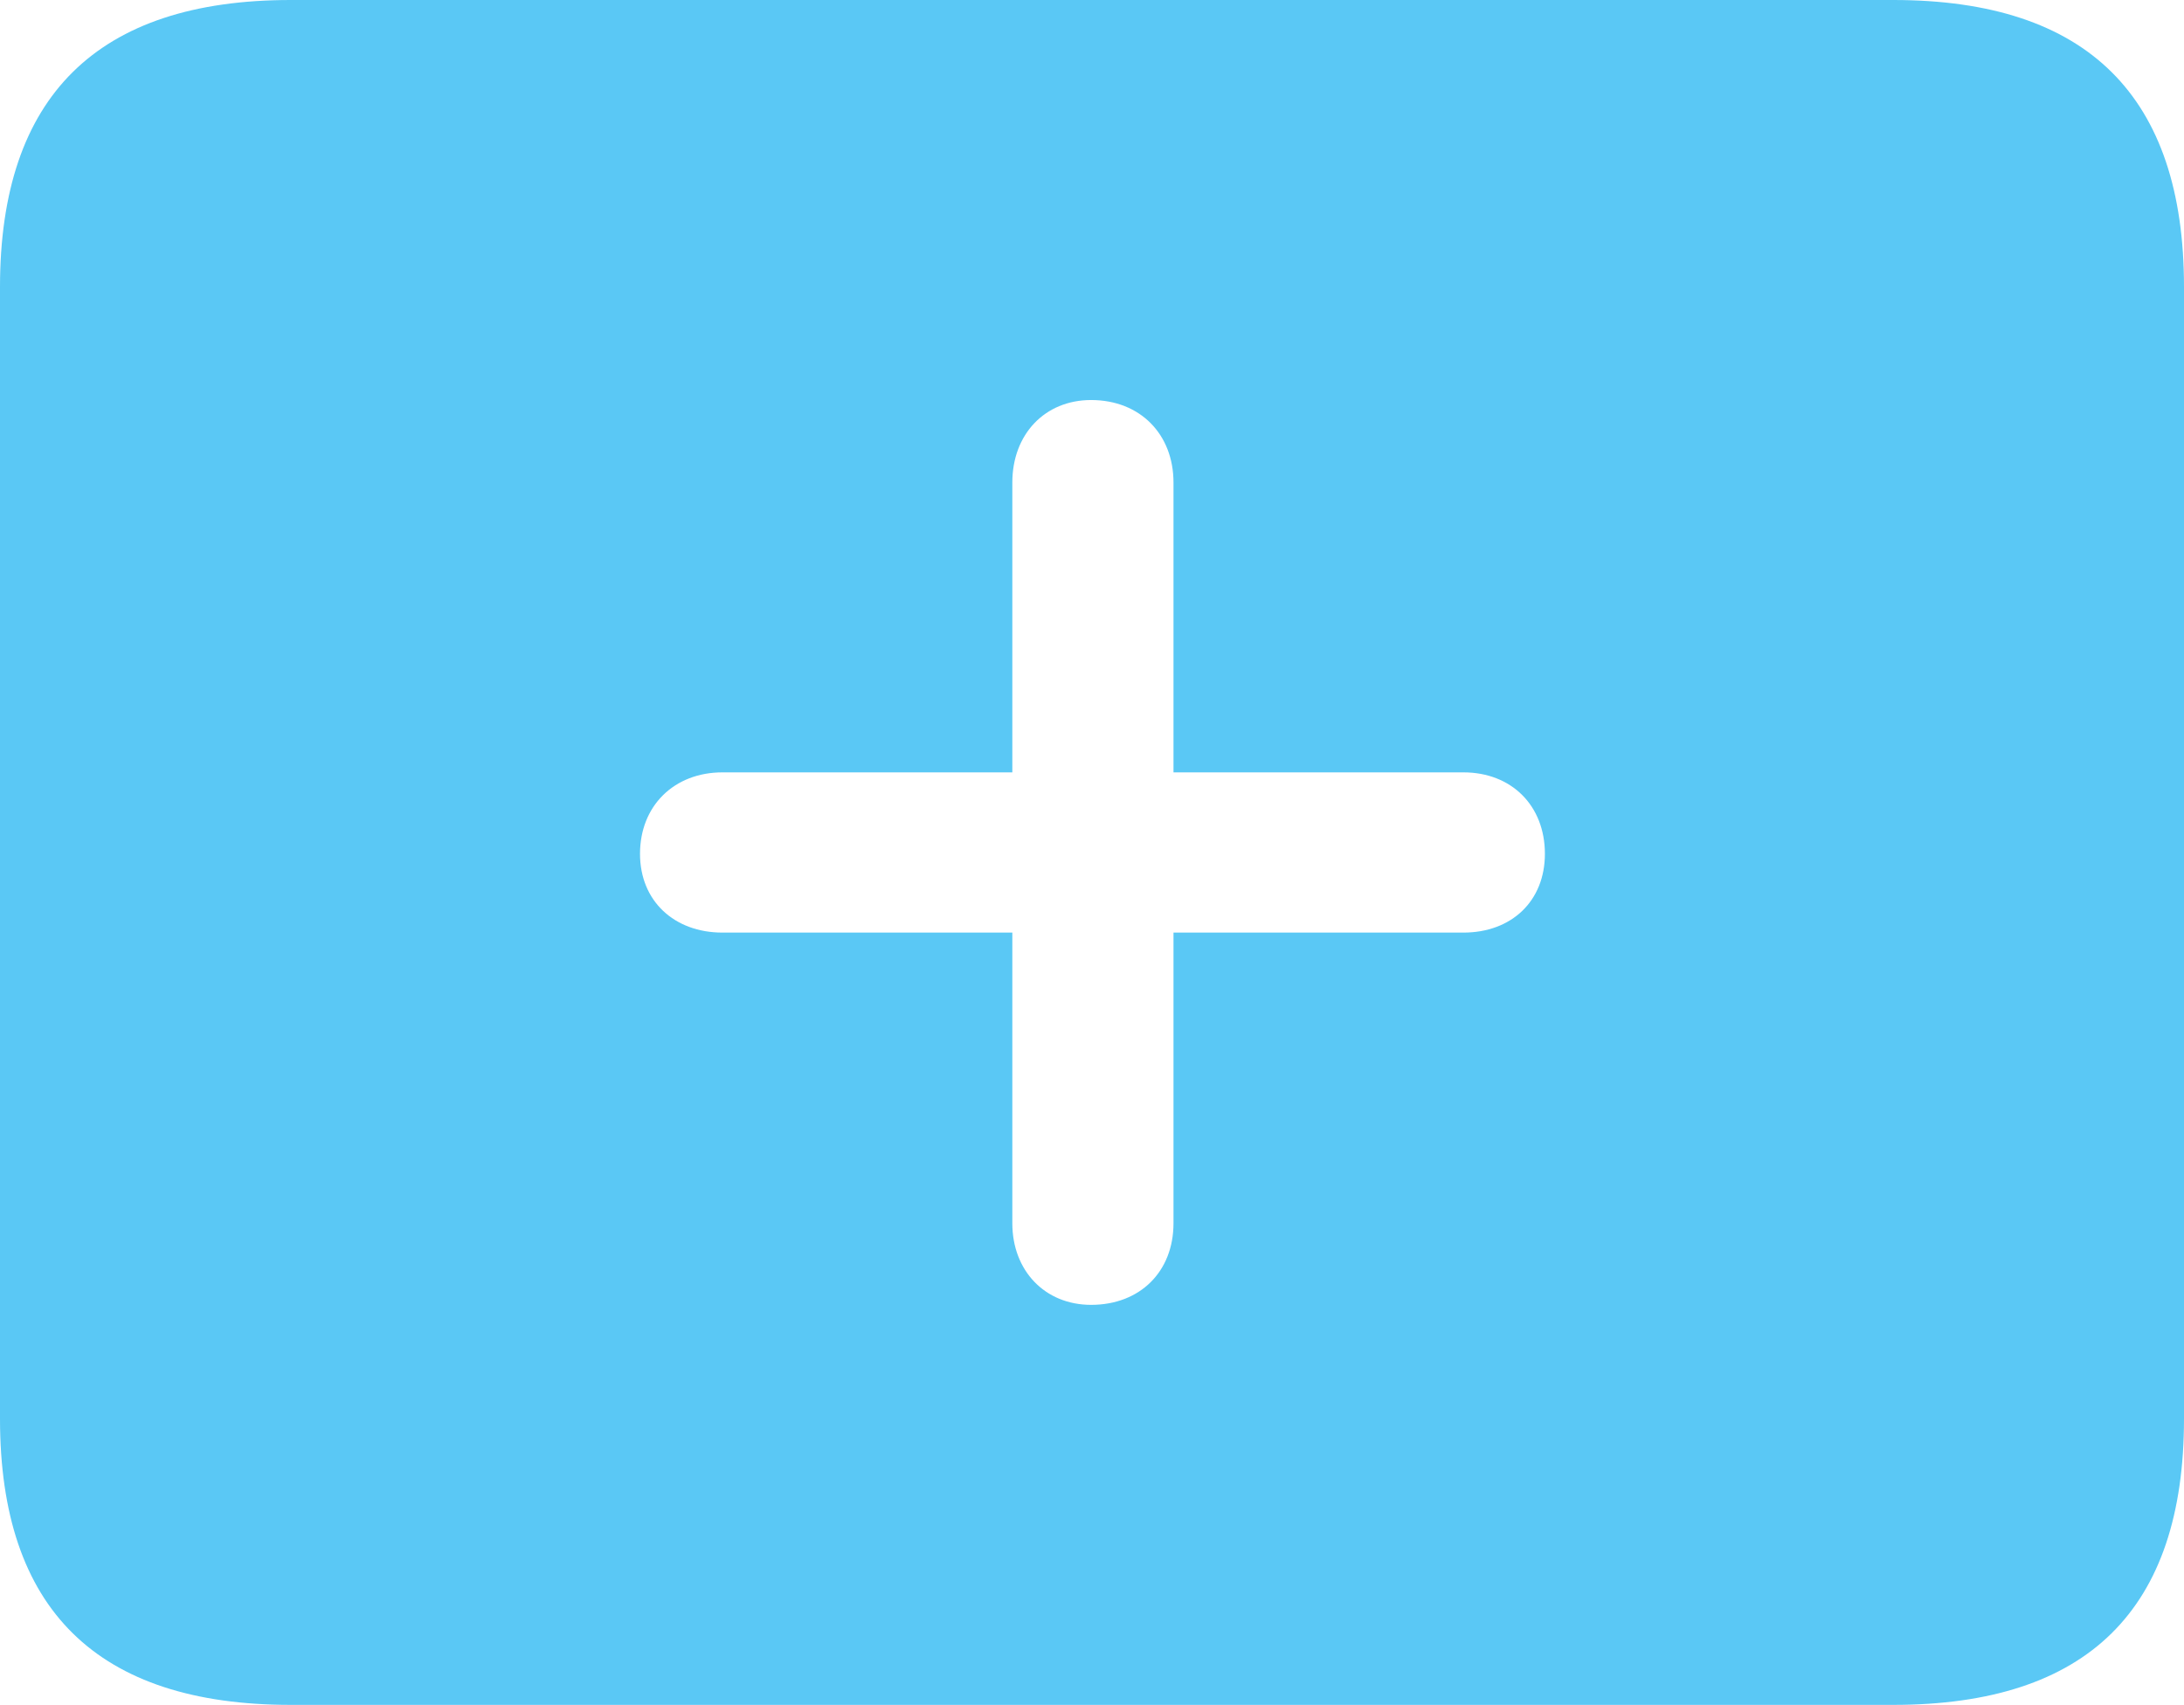 <?xml version="1.0" encoding="UTF-8"?>
<!--Generator: Apple Native CoreSVG 175.5-->
<!DOCTYPE svg
PUBLIC "-//W3C//DTD SVG 1.1//EN"
       "http://www.w3.org/Graphics/SVG/1.1/DTD/svg11.dtd">
<svg version="1.1" xmlns="http://www.w3.org/2000/svg" xmlns:xlink="http://www.w3.org/1999/xlink" width="28.784" height="22.473">
 <g>
  <rect height="22.473" opacity="0" width="28.784" x="0" y="0"/>
  <path d="M3.833 22.473L24.951 22.473C27.515 22.473 28.784 21.216 28.784 18.701L28.784 3.784C28.784 1.27 27.515 0 24.951 0L3.833 0C1.282 0 0 1.27 0 3.784L0 18.701C0 21.216 1.282 22.473 3.833 22.473ZM8.435 11.255C8.435 10.62 8.887 10.181 9.521 10.181L13.342 10.181L13.342 6.36C13.342 5.725 13.77 5.273 14.38 5.273C15.027 5.273 15.466 5.725 15.466 6.36L15.466 10.181L19.287 10.181C19.922 10.181 20.361 10.62 20.361 11.255C20.361 11.877 19.922 12.293 19.287 12.293L15.466 12.293L15.466 16.125C15.466 16.76 15.027 17.2 14.38 17.2C13.77 17.2 13.342 16.748 13.342 16.125L13.342 12.293L9.521 12.293C8.887 12.293 8.435 11.877 8.435 11.255Z" fill="#5ac8f5"/>
 </g>
</svg>

